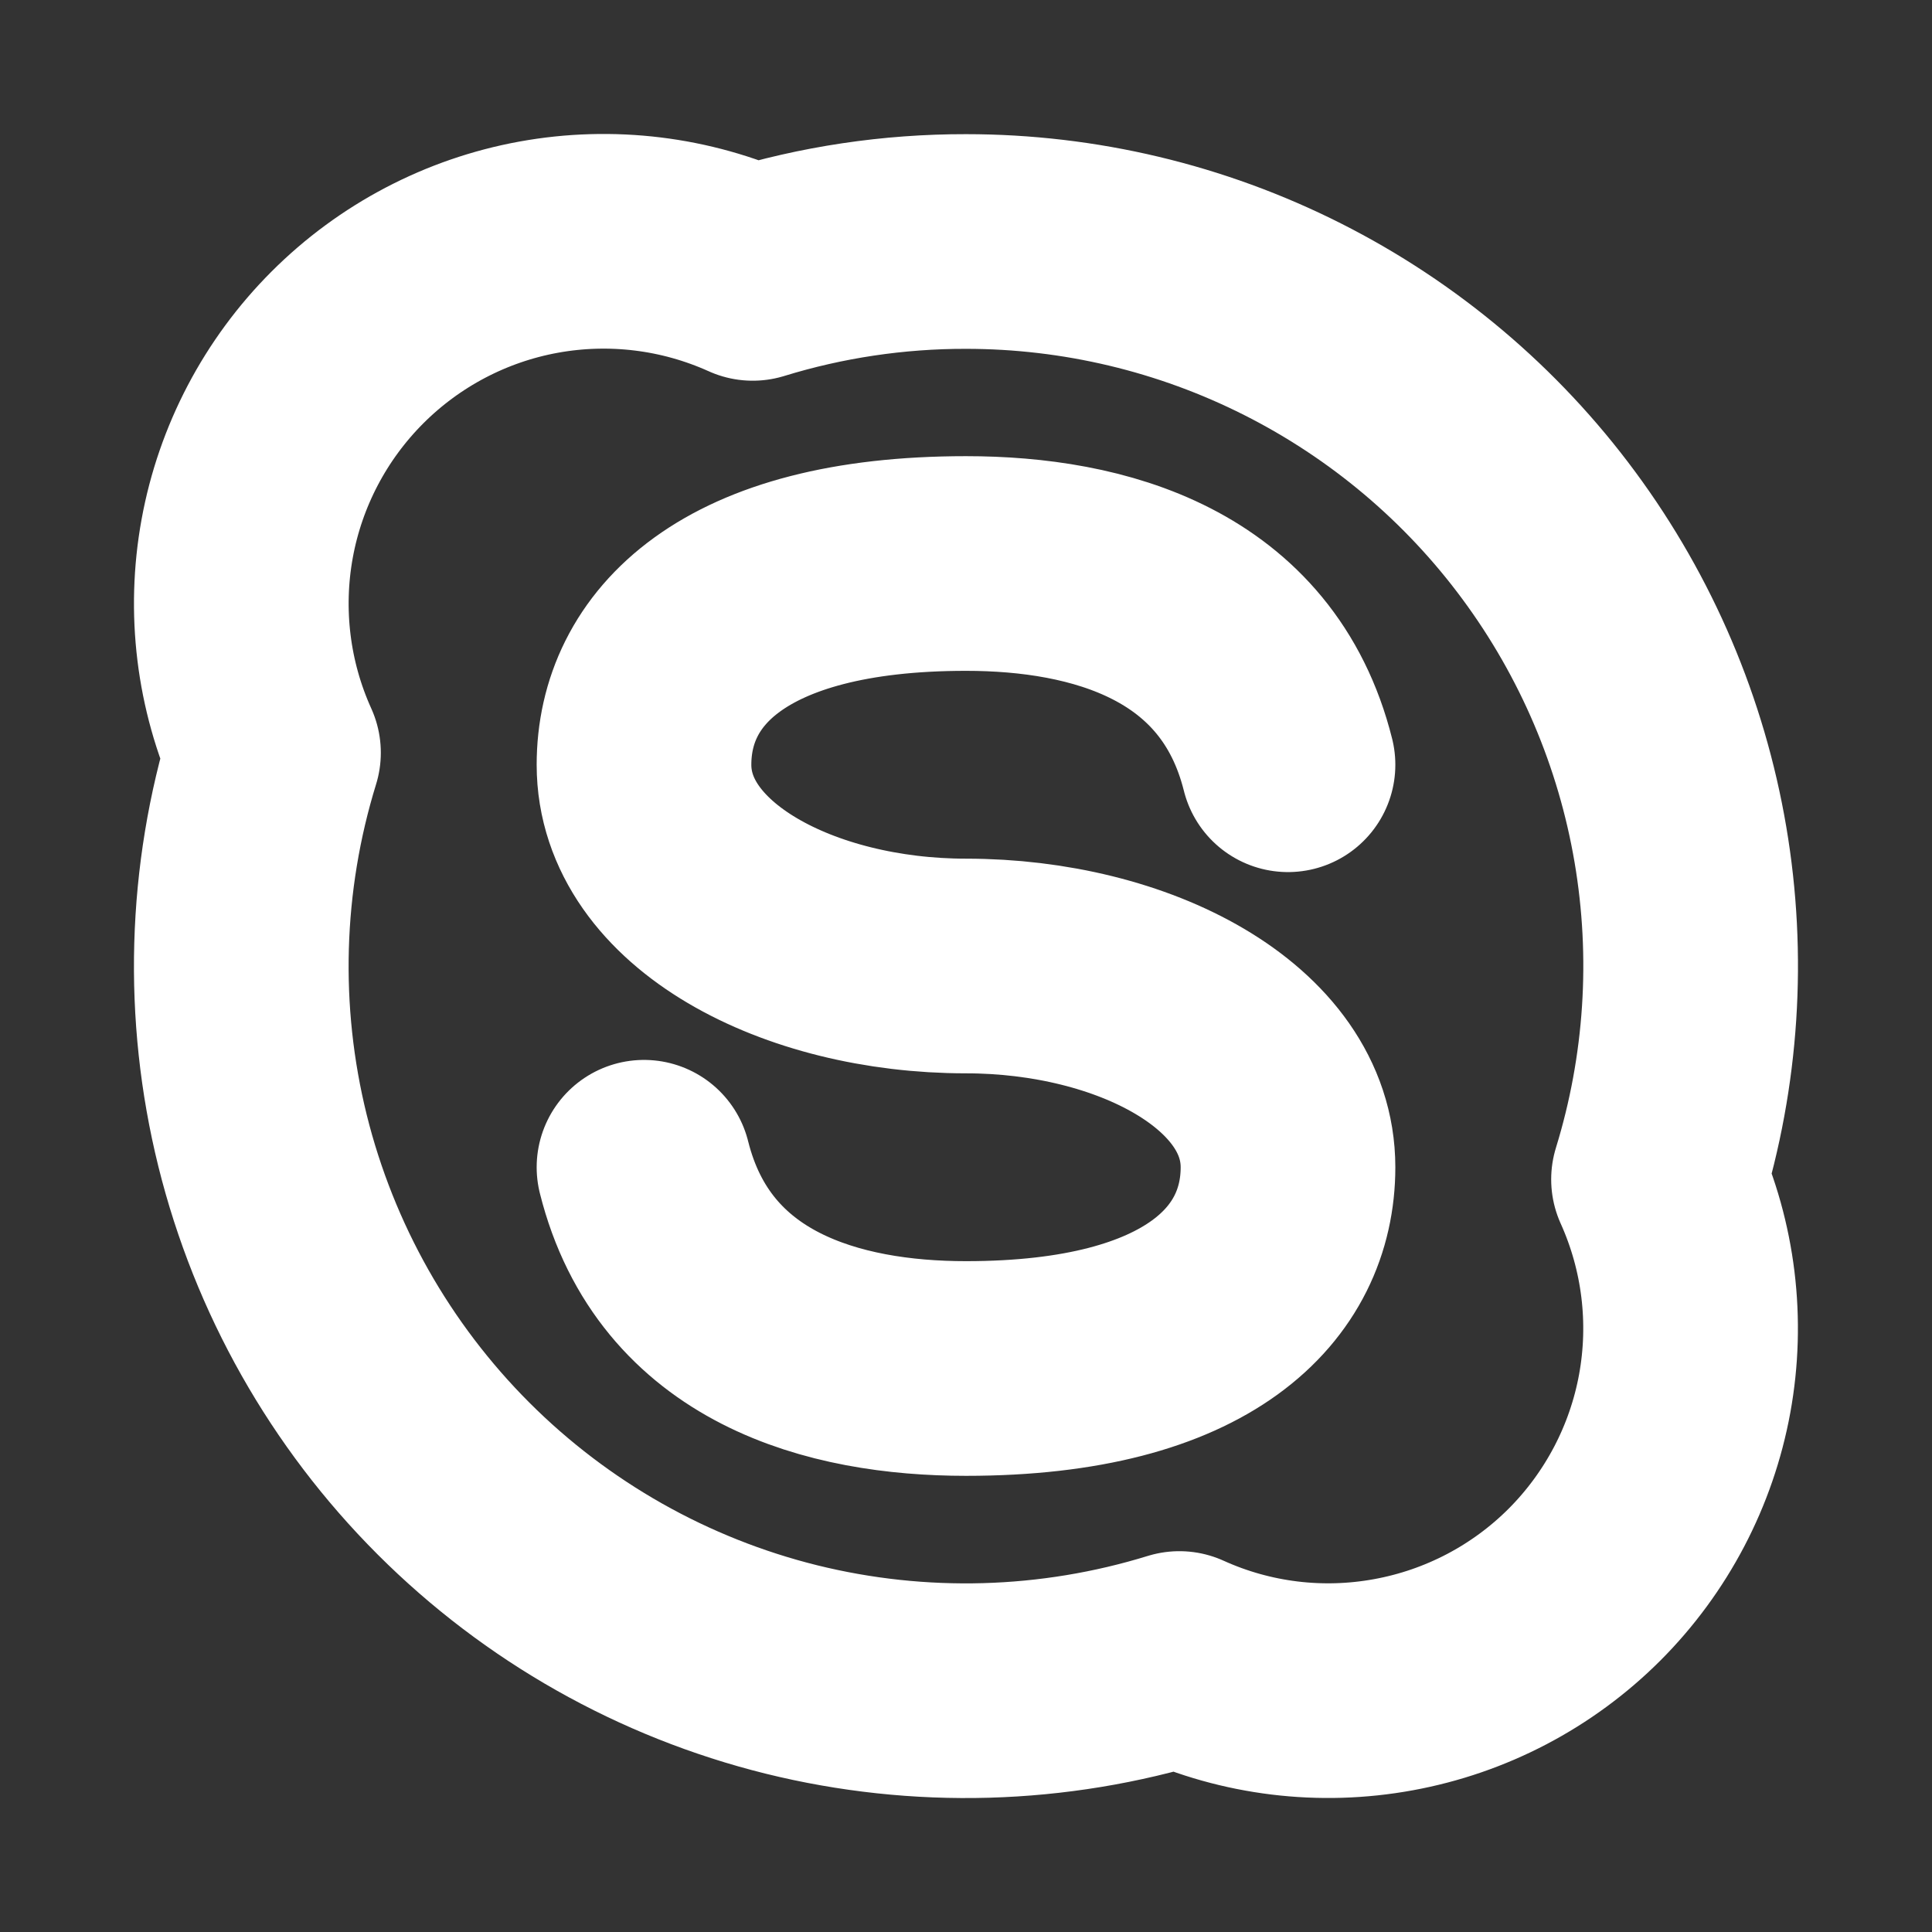 <svg width="18" height="18" viewBox="0 0 18 18" fill="none" xmlns="http://www.w3.org/2000/svg">
<rect x="0" y="0" width="18" height="18" fill="#333333" stroke="none"/>
<path d="M6 10.875C6.375 12.375 7.769 12.75 9 12.75C11.179 12.75 12 11.86 12 10.875C12 9.748 10.555 9 9 9C7.445 9 6 8.25 6 7.125C6 6.14 6.821 5.25 9 5.25C10.232 5.25 11.625 5.625 12 7.125M9 2.25C10.057 2.25 11.099 2.498 12.042 2.974C12.985 3.45 13.804 4.14 14.431 4.99C15.059 5.84 15.479 6.826 15.656 7.868C15.833 8.909 15.763 9.978 15.452 10.988C15.734 11.613 15.819 12.308 15.696 12.983C15.573 13.657 15.247 14.278 14.763 14.763C14.278 15.248 13.657 15.573 12.983 15.696C12.308 15.82 11.612 15.735 10.988 15.452C9.814 15.814 8.565 15.849 7.373 15.554C6.181 15.258 5.093 14.643 4.225 13.775C3.357 12.907 2.742 11.819 2.446 10.627C2.151 9.435 2.186 8.186 2.548 7.013C2.265 6.388 2.18 5.692 2.303 5.017C2.426 4.343 2.752 3.722 3.237 3.237C3.722 2.752 4.343 2.426 5.017 2.303C5.692 2.18 6.388 2.265 7.013 2.547C7.656 2.349 8.326 2.249 9 2.25Z" stroke="white" stroke-width="2" stroke-linecap="round" stroke-linejoin="round"/>
</svg>
